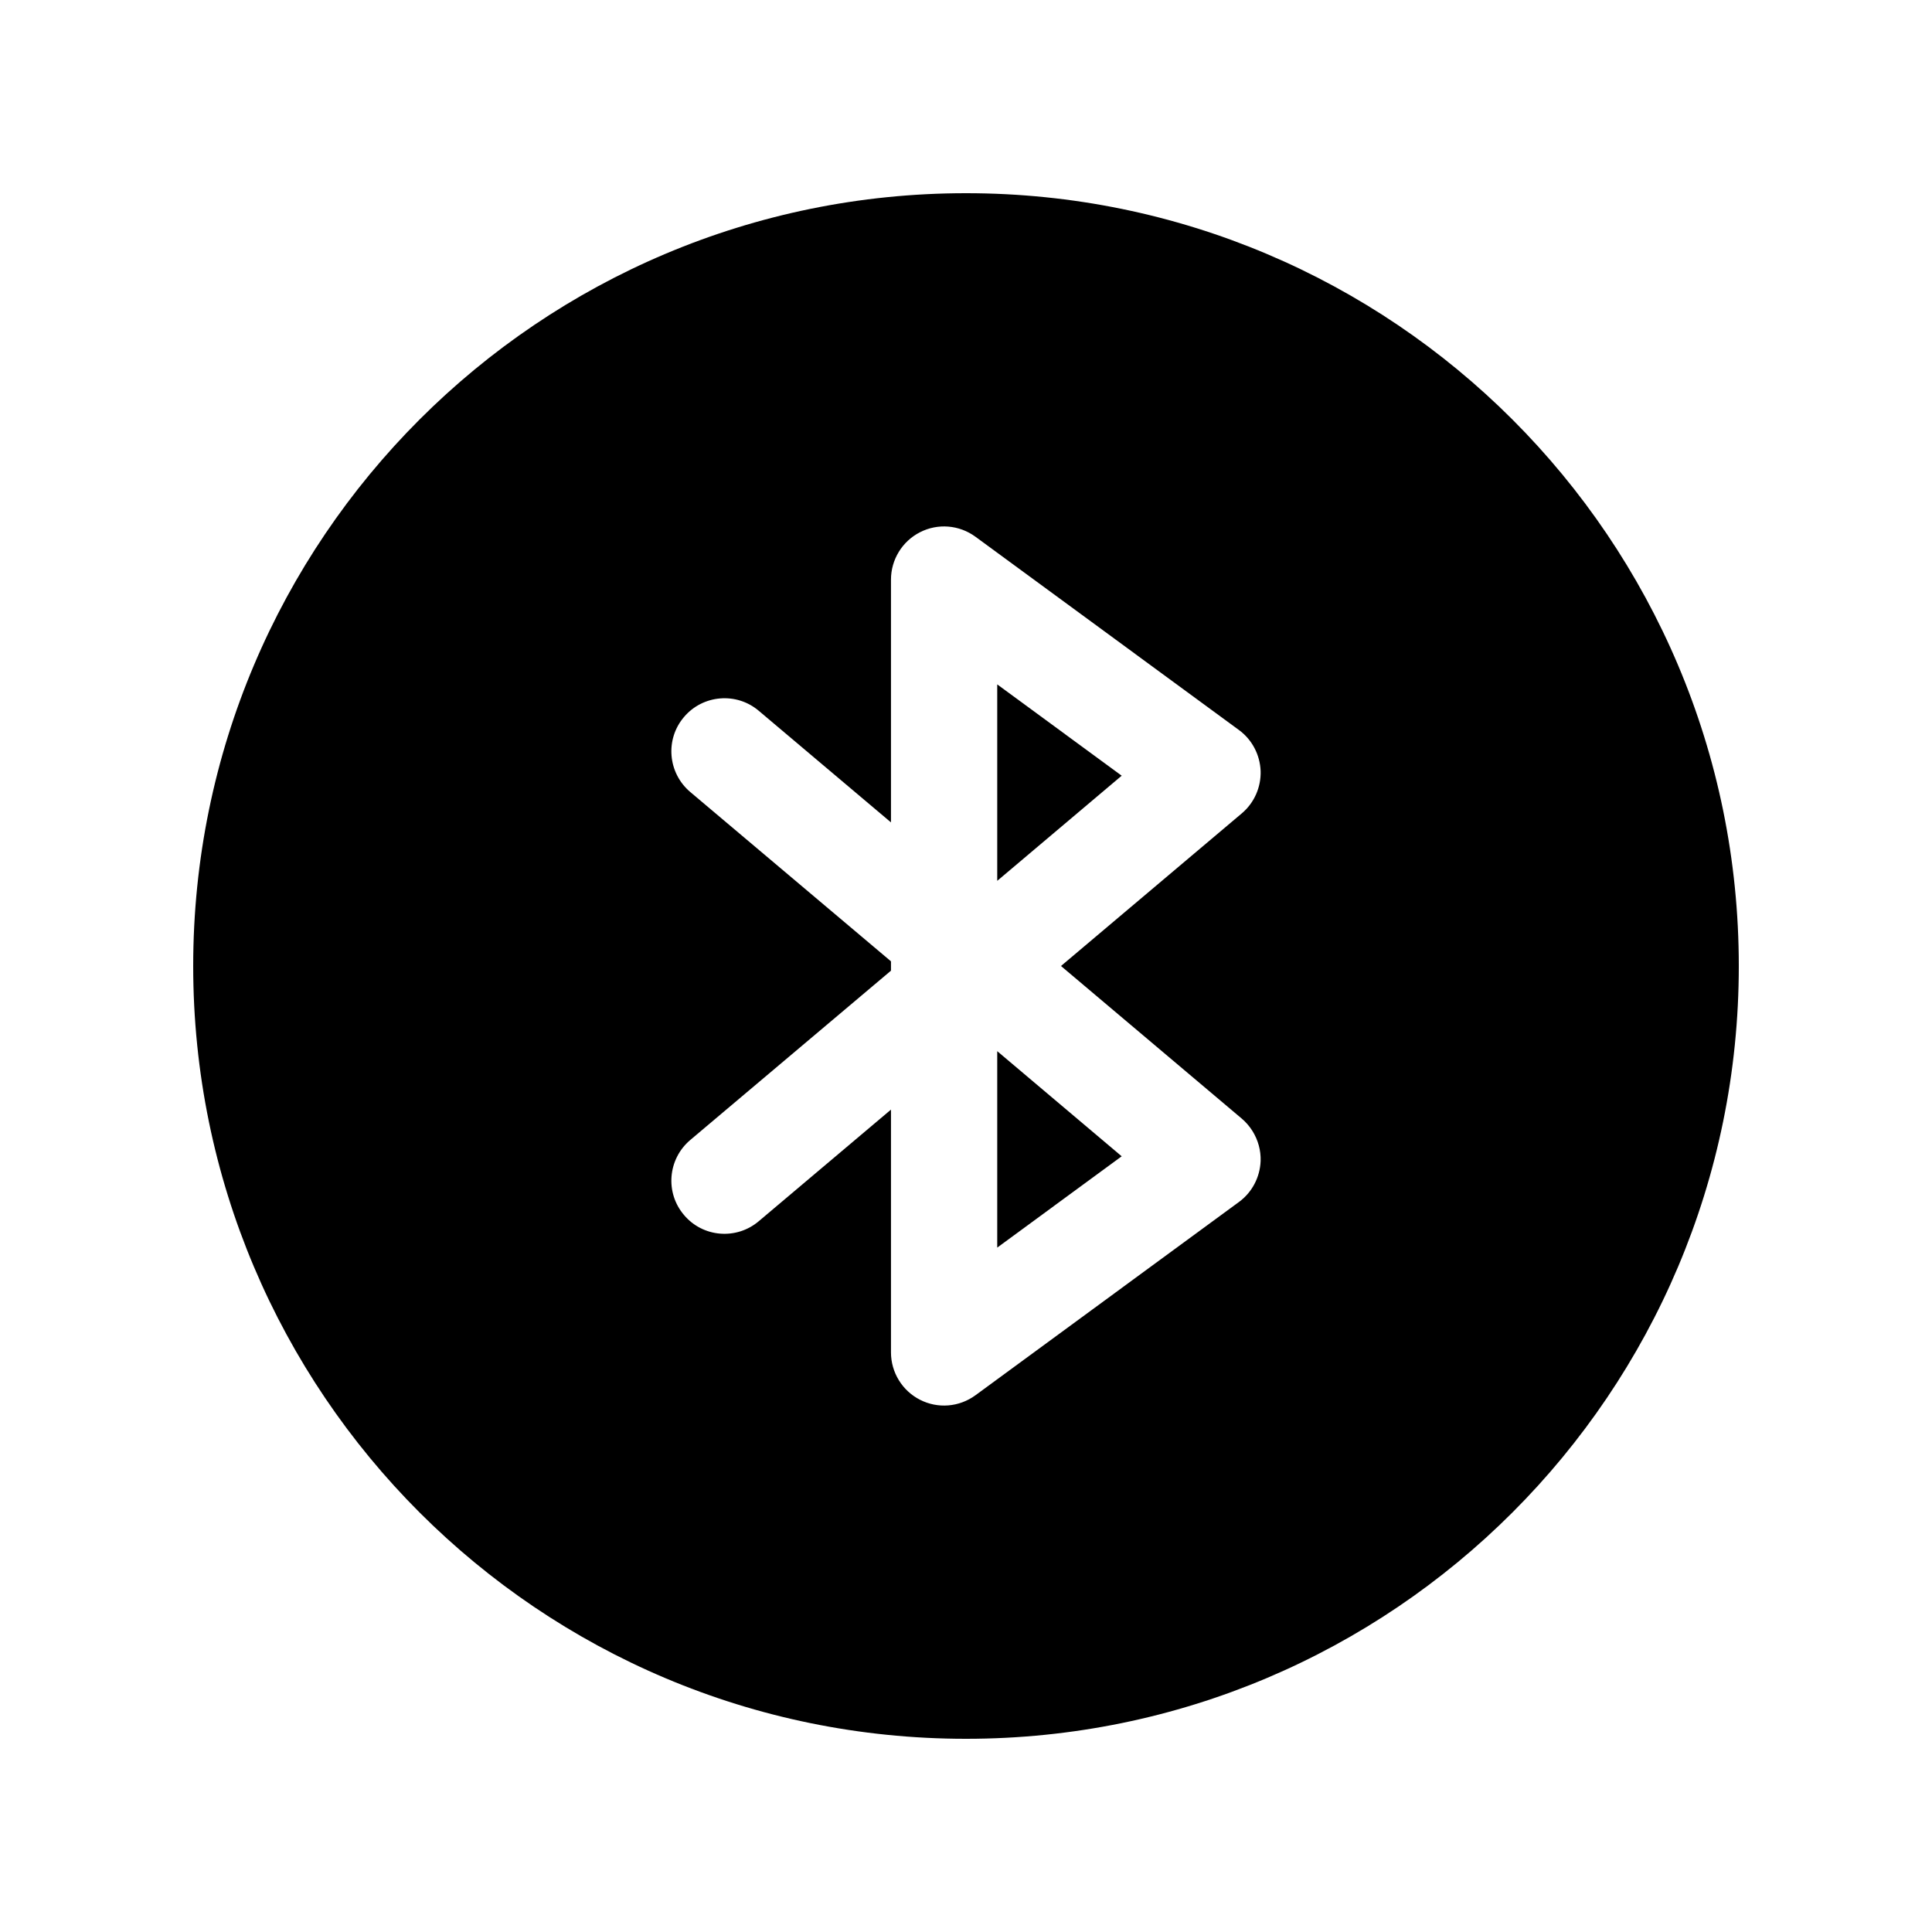 <svg width="12" height="12" viewBox="0 0 12 12" fill="none" xmlns="http://www.w3.org/2000/svg">
<path d="M6.967 7.182L6.194 6.529V7.749L6.967 7.182Z" fill="black"/>
<path d="M6.194 4.251V5.471L6.967 4.818L6.194 4.251Z" fill="black"/>
<path fill-rule="evenodd" clip-rule="evenodd" d="M6 10.8C8.651 10.8 10.8 8.651 10.8 6C10.8 3.349 8.651 1.2 6 1.2C3.349 1.2 1.2 3.349 1.2 6C1.2 8.651 3.349 10.8 6 10.8ZM6.059 3.334C5.958 3.26 5.825 3.249 5.714 3.306C5.604 3.362 5.534 3.476 5.534 3.6V5.108L4.713 4.415C4.574 4.297 4.365 4.315 4.248 4.454C4.13 4.593 4.148 4.801 4.287 4.919L5.534 5.971V6.029L4.287 7.081C4.148 7.199 4.13 7.407 4.248 7.546C4.365 7.686 4.574 7.703 4.713 7.585L5.534 6.892V8.4C5.534 8.524 5.604 8.638 5.714 8.694C5.825 8.751 5.958 8.74 6.059 8.666L7.695 7.466C7.777 7.406 7.826 7.312 7.83 7.211C7.832 7.145 7.814 7.081 7.78 7.026C7.762 6.997 7.739 6.97 7.713 6.948L6.59 6L7.713 5.052C7.79 4.987 7.833 4.89 7.83 4.789C7.826 4.688 7.777 4.594 7.695 4.534L6.059 3.334Z" fill="black"/>
</svg>
